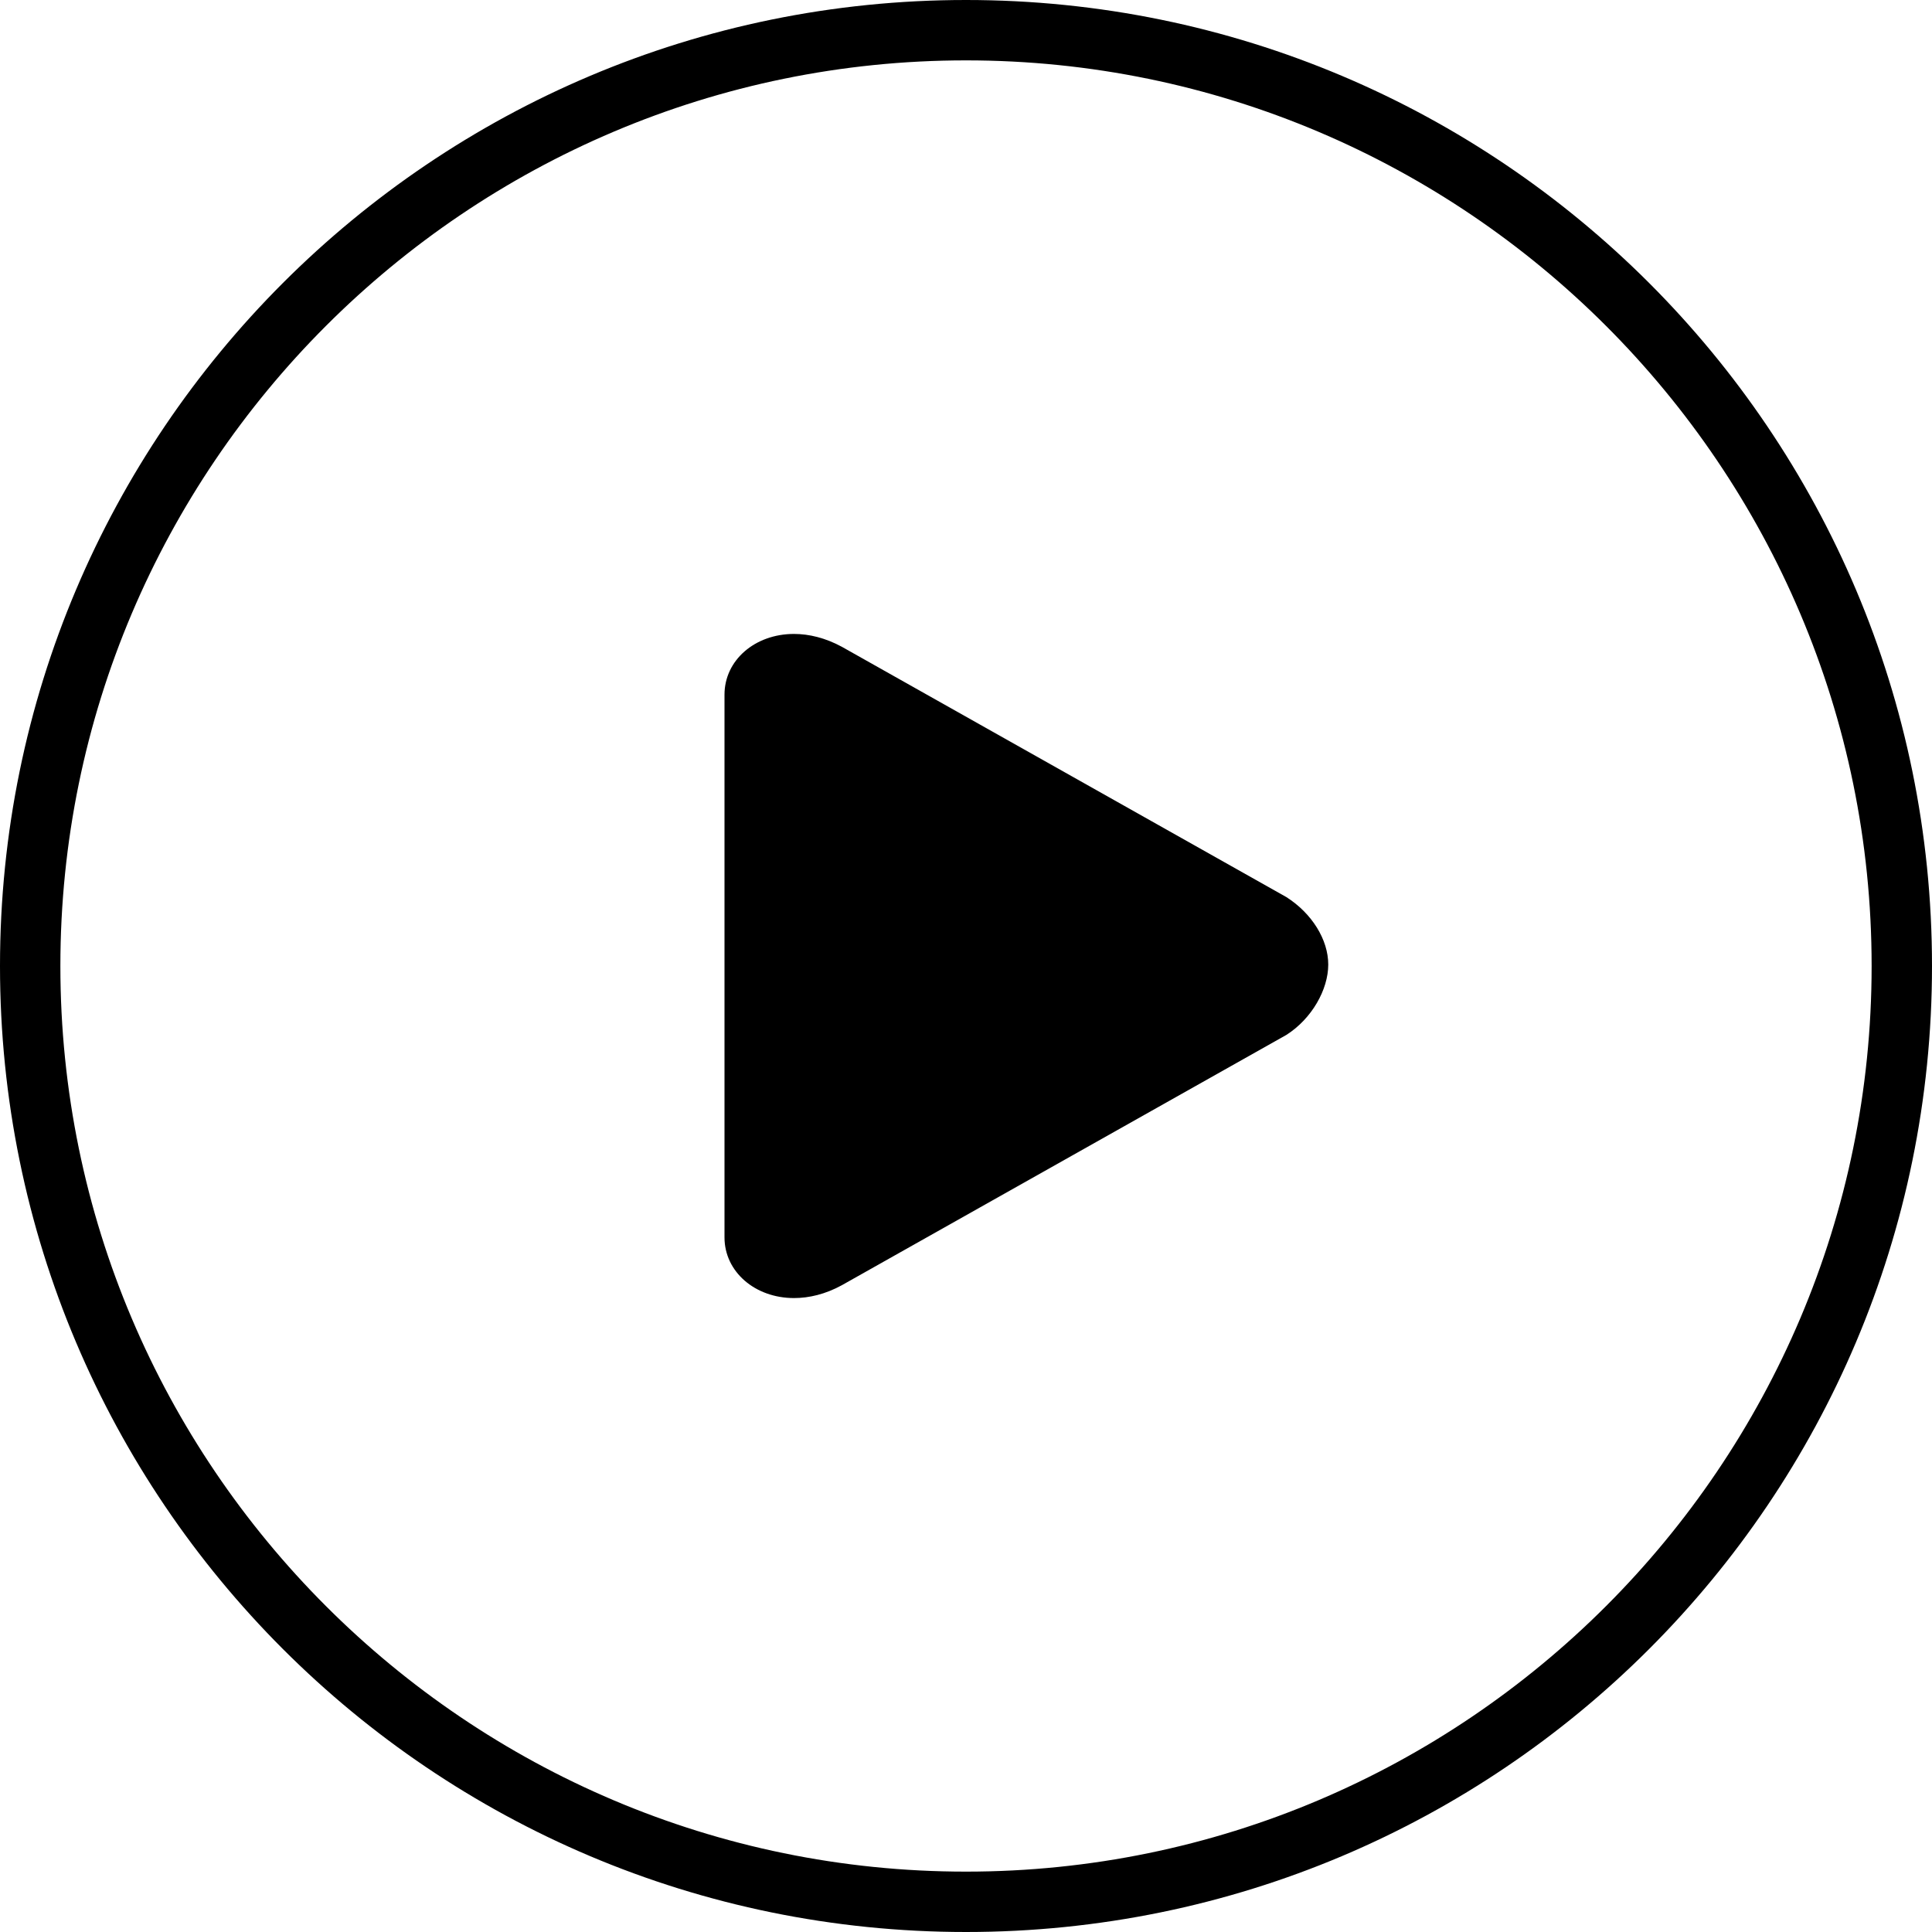 <?xml version="1.0" encoding="utf-8"?>
<!-- Generated by IcoMoon.io -->
<!DOCTYPE svg PUBLIC "-//W3C//DTD SVG 1.1//EN" "http://www.w3.org/Graphics/SVG/1.1/DTD/svg11.dtd">
<svg version="1.1" xmlns="http://www.w3.org/2000/svg" xmlns:xlink="http://www.w3.org/1999/xlink" width="32" height="32" viewBox="0 0 32 32">
<path d="M21.307 14.859l-7.363-4.146c-0.271-0.147-0.543-0.213-0.793-0.213-0.646 0-1.151 0.434-1.151 1.006v8.989c0 0.569 0.505 1.005 1.151 1.005 0.25 0 0.521-0.064 0.793-0.213l7.363-4.146c0.422-0.269 0.693-0.752 0.693-1.165s-0.271-0.848-0.693-1.117z"></path>
<path d="M16 0c-8.836 0-16 7.164-16 16 0 8.837 7.164 16 16 16 8.837 0 16-7.163 16-16s-7.163-16-16-16zM16 31c-8.271 0-15-6.729-15-15s6.729-15 15-15c8.271 0 15 6.729 15 15s-6.729 15-15 15z"></path>
</svg>
